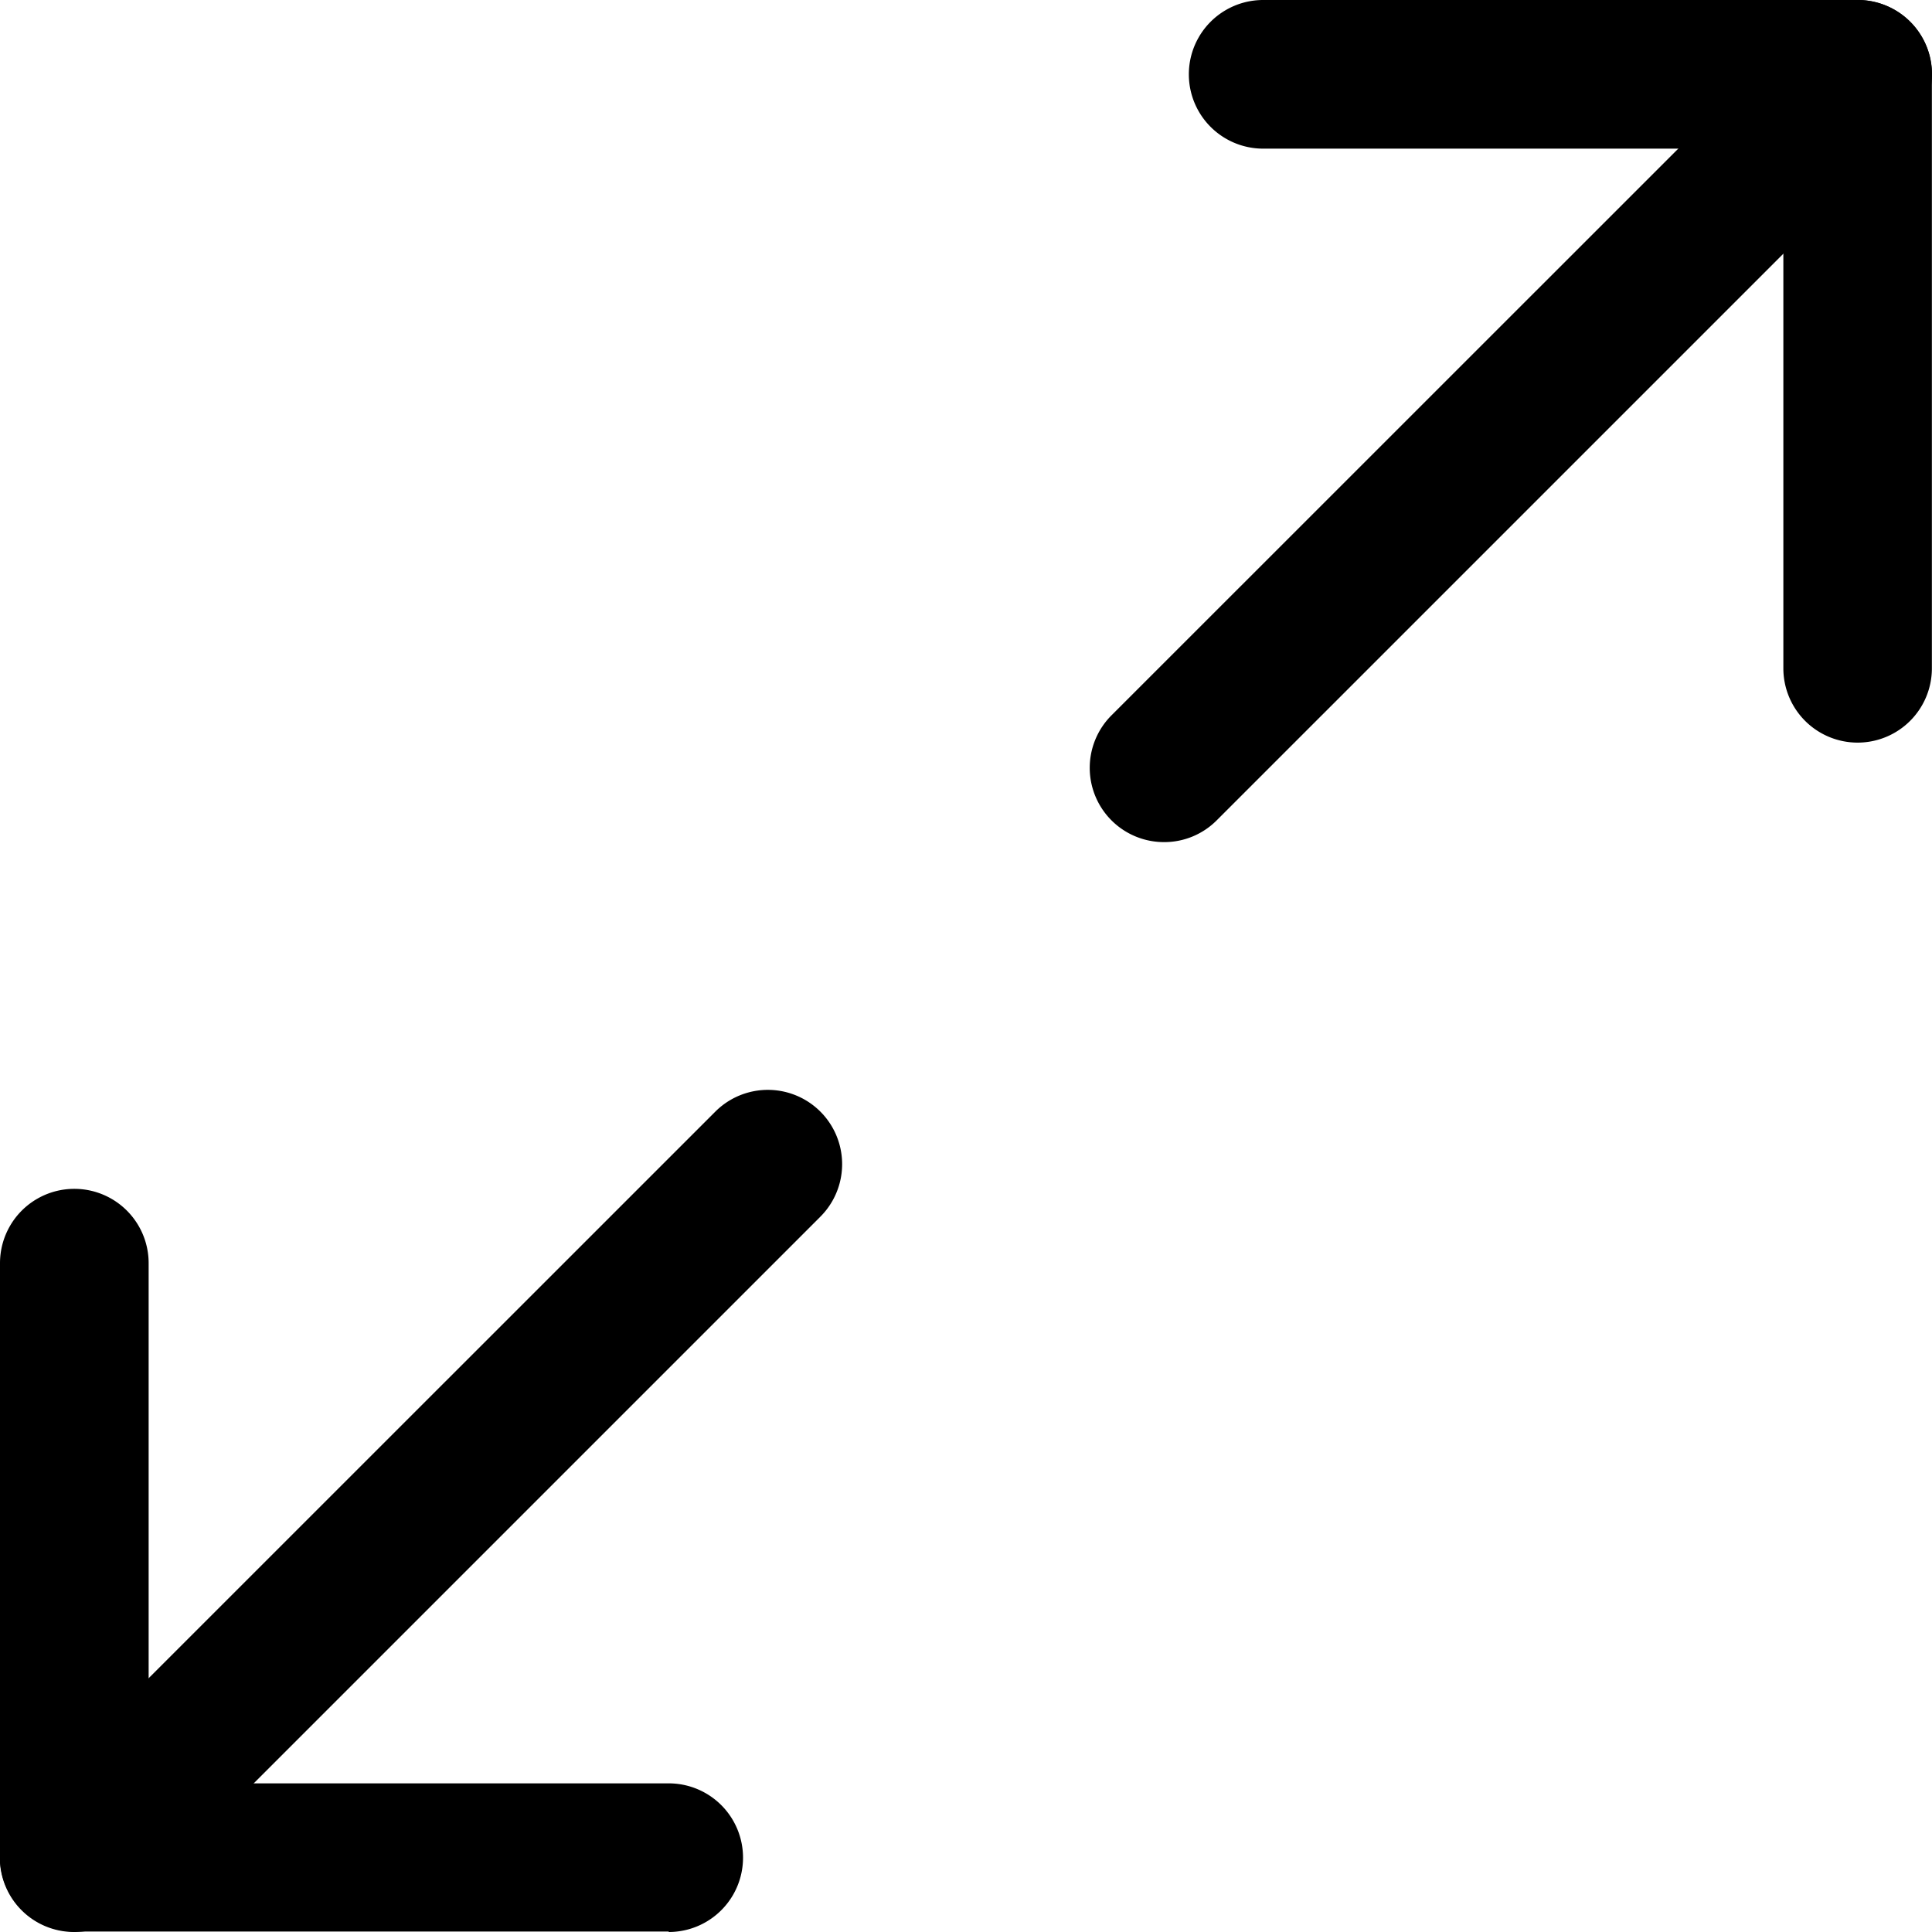 <svg xmlns="http://www.w3.org/2000/svg" xmlns:xlink="http://www.w3.org/1999/xlink" width="16" height="16" viewBox="0 0 16 16">
  <defs>
    <clipPath id="clip-expand">
      <rect width="16" height="16"/>
    </clipPath>
  </defs>
  <g id="expand" clip-path="url(#clip-expand)">
    <g id="Group_1" data-name="Group 1" transform="translate(-2.75 -2.25)">
      <path id="Path_5" data-name="Path 5" d="M20.288,8.4a.615.615,0,0,1-.615-.615V3.481H15.365a.615.615,0,0,1,0-1.231h4.923a.615.615,0,0,1,.615.615V7.788A.615.615,0,0,1,20.288,8.4Z" transform="translate(-2.154)"/>
      <path id="Path_6" data-name="Path 6" d="M8.288,20.4H3.365a.615.615,0,0,1-.615-.615V14.865a.615.615,0,0,1,1.231,0v4.308H8.288a.615.615,0,1,1,0,1.231Z" transform="translate(0 -2.154)"/>
      <path id="Path_7" data-name="Path 7" d="M14.365,9.224a.615.615,0,0,1-.435-1.051L19.674,2.43a.615.615,0,0,1,.87.87L14.8,9.044A.613.613,0,0,1,14.365,9.224Z" transform="translate(-1.974 0)"/>
      <path id="Path_8" data-name="Path 8" d="M3.365,20.224a.615.615,0,0,1-.435-1.051L8.674,13.43a.615.615,0,0,1,.87.87L3.8,20.044A.613.613,0,0,1,3.365,20.224Z" transform="translate(0 -1.974)"/>
    </g>
  </g>
</svg>
